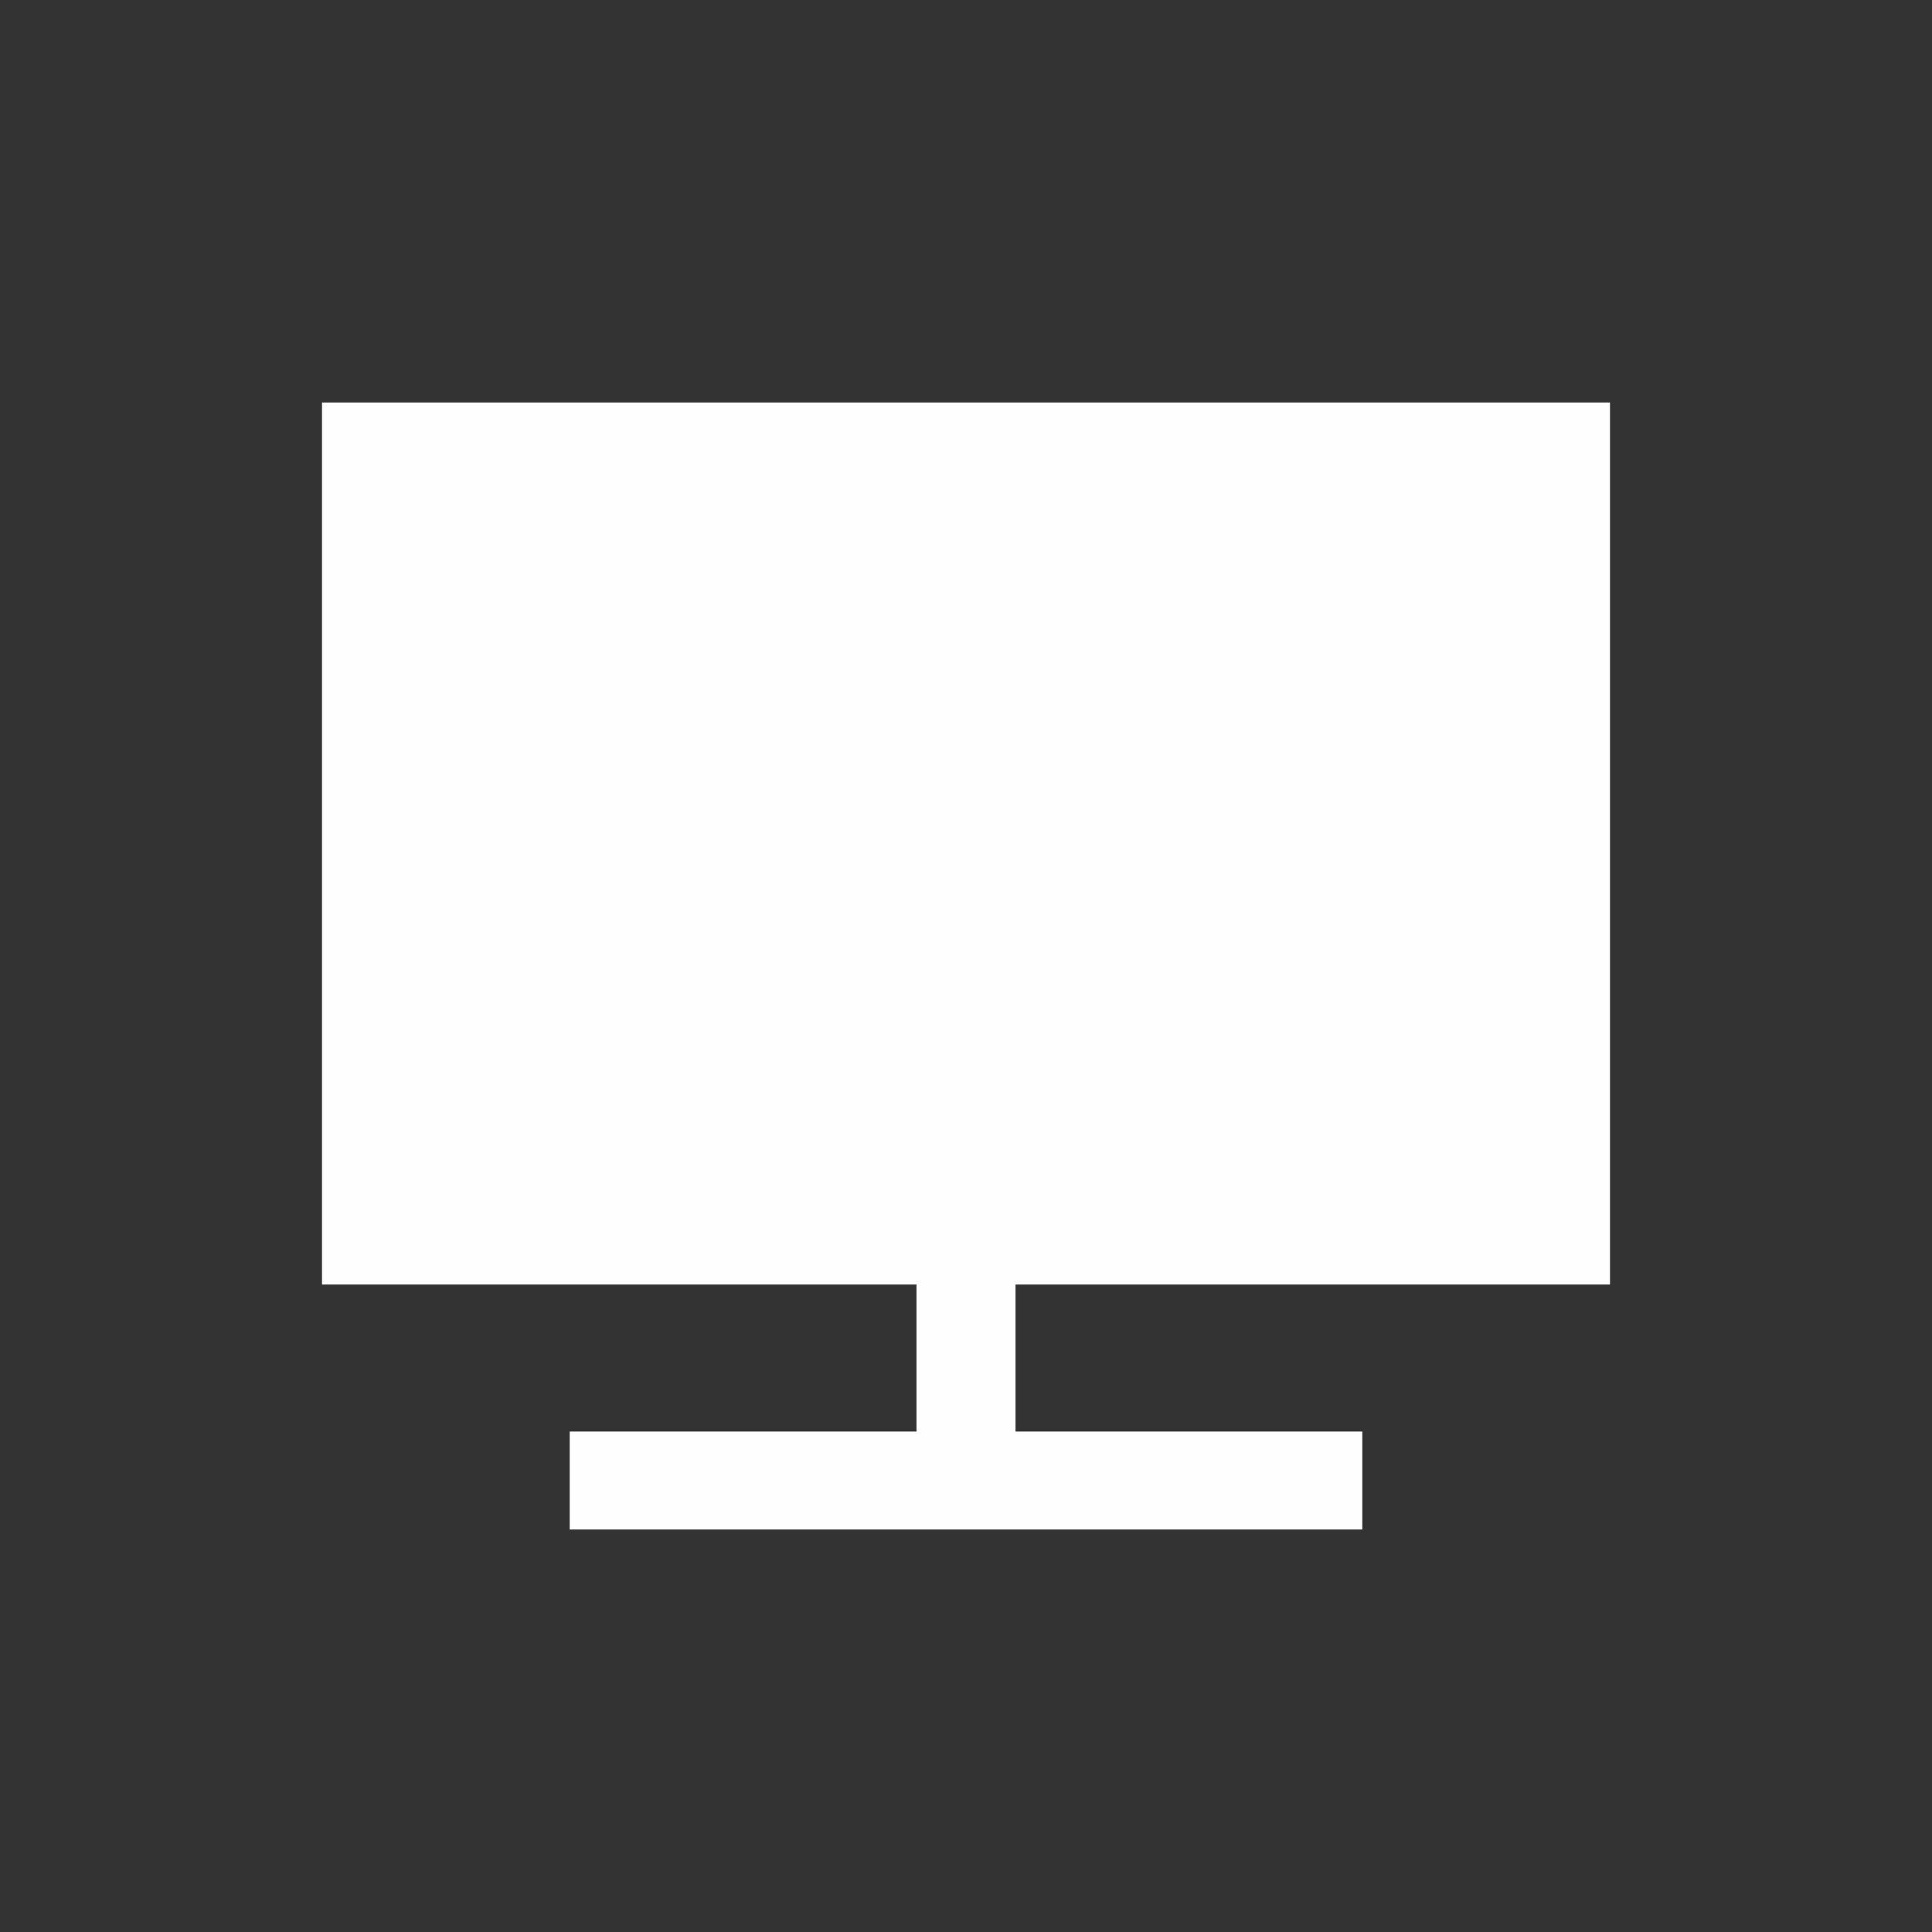 <svg width="24" height="24" viewBox="0 0 24 24" fill="none" xmlns="http://www.w3.org/2000/svg">
<rect x="0" y="0" width="24" height="24" fill="#333333" stroke="none"/>
<path d="M4 5V15.957H11.385V17.783H7.077V19H16.923V17.783H12.615V15.957H20V5H4Z" fill="#FEFEFE"/>
</svg>
